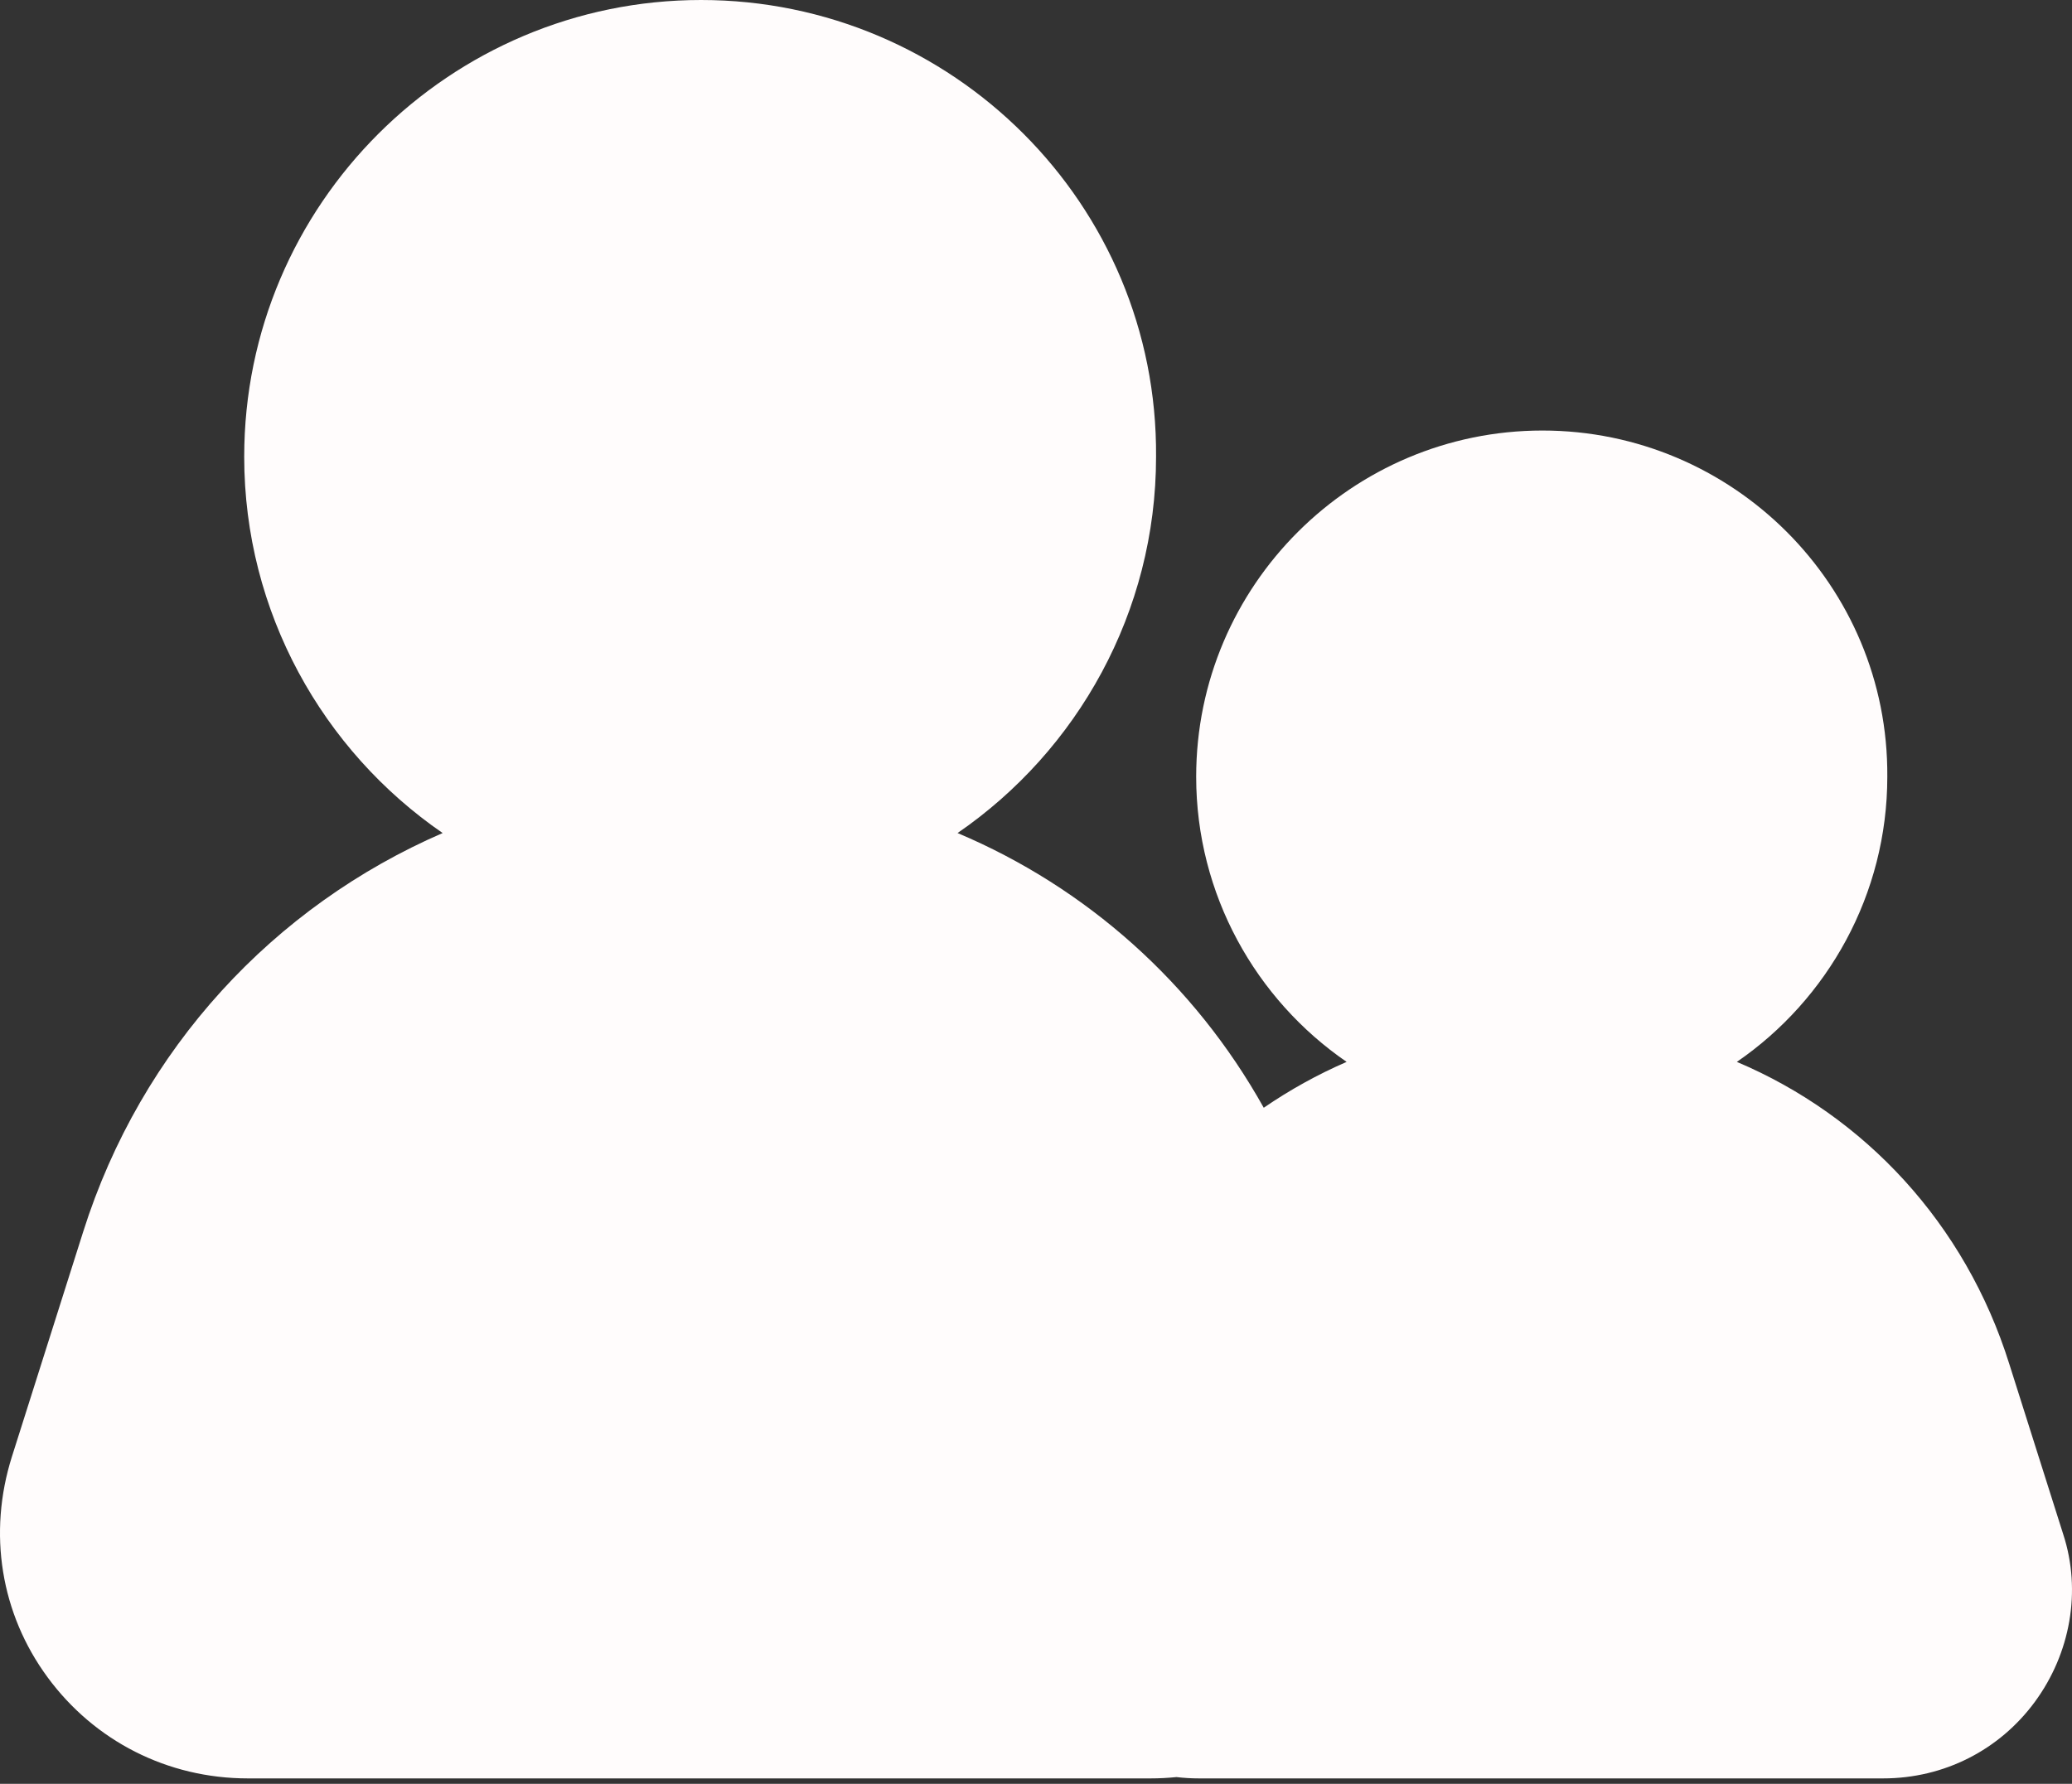 <svg width="36" height="31" viewBox="0 0 36 31" fill="none" xmlns="http://www.w3.org/2000/svg">
<rect x="0" y="0" width="36" height="31" fill="#333333" stroke="none"/>
<path fill-rule="evenodd" clip-rule="evenodd" d="M21.957 19.251C20.747 17.084 18.872 15.421 16.637 14.477C18.72 13.046 20.086 10.638 20.086 7.938C20.119 3.546 16.54 0 12.181 0C7.821 0 4.243 3.546 4.243 7.938C4.243 10.638 5.609 13.046 7.691 14.477C4.763 15.746 2.453 18.218 1.445 21.407L0.208 25.311C-0.214 26.644 0.013 28.043 0.827 29.149C1.64 30.255 2.909 30.906 4.308 30.906H19.988C20.141 30.906 20.291 30.898 20.44 30.883C20.569 30.898 20.7 30.906 20.832 30.906H32.717C33.777 30.906 34.739 30.413 35.355 29.575C35.971 28.736 36.169 27.651 35.848 26.665L34.911 23.706C34.147 21.265 32.396 19.392 30.177 18.454C31.755 17.37 32.791 15.545 32.791 13.499C32.815 10.17 30.103 7.482 26.799 7.482C23.495 7.482 20.783 10.17 20.783 13.499C20.783 15.545 21.819 17.37 23.397 18.454C22.89 18.674 22.409 18.941 21.957 19.251Z" fill="#FFFCFC"/>
</svg>
